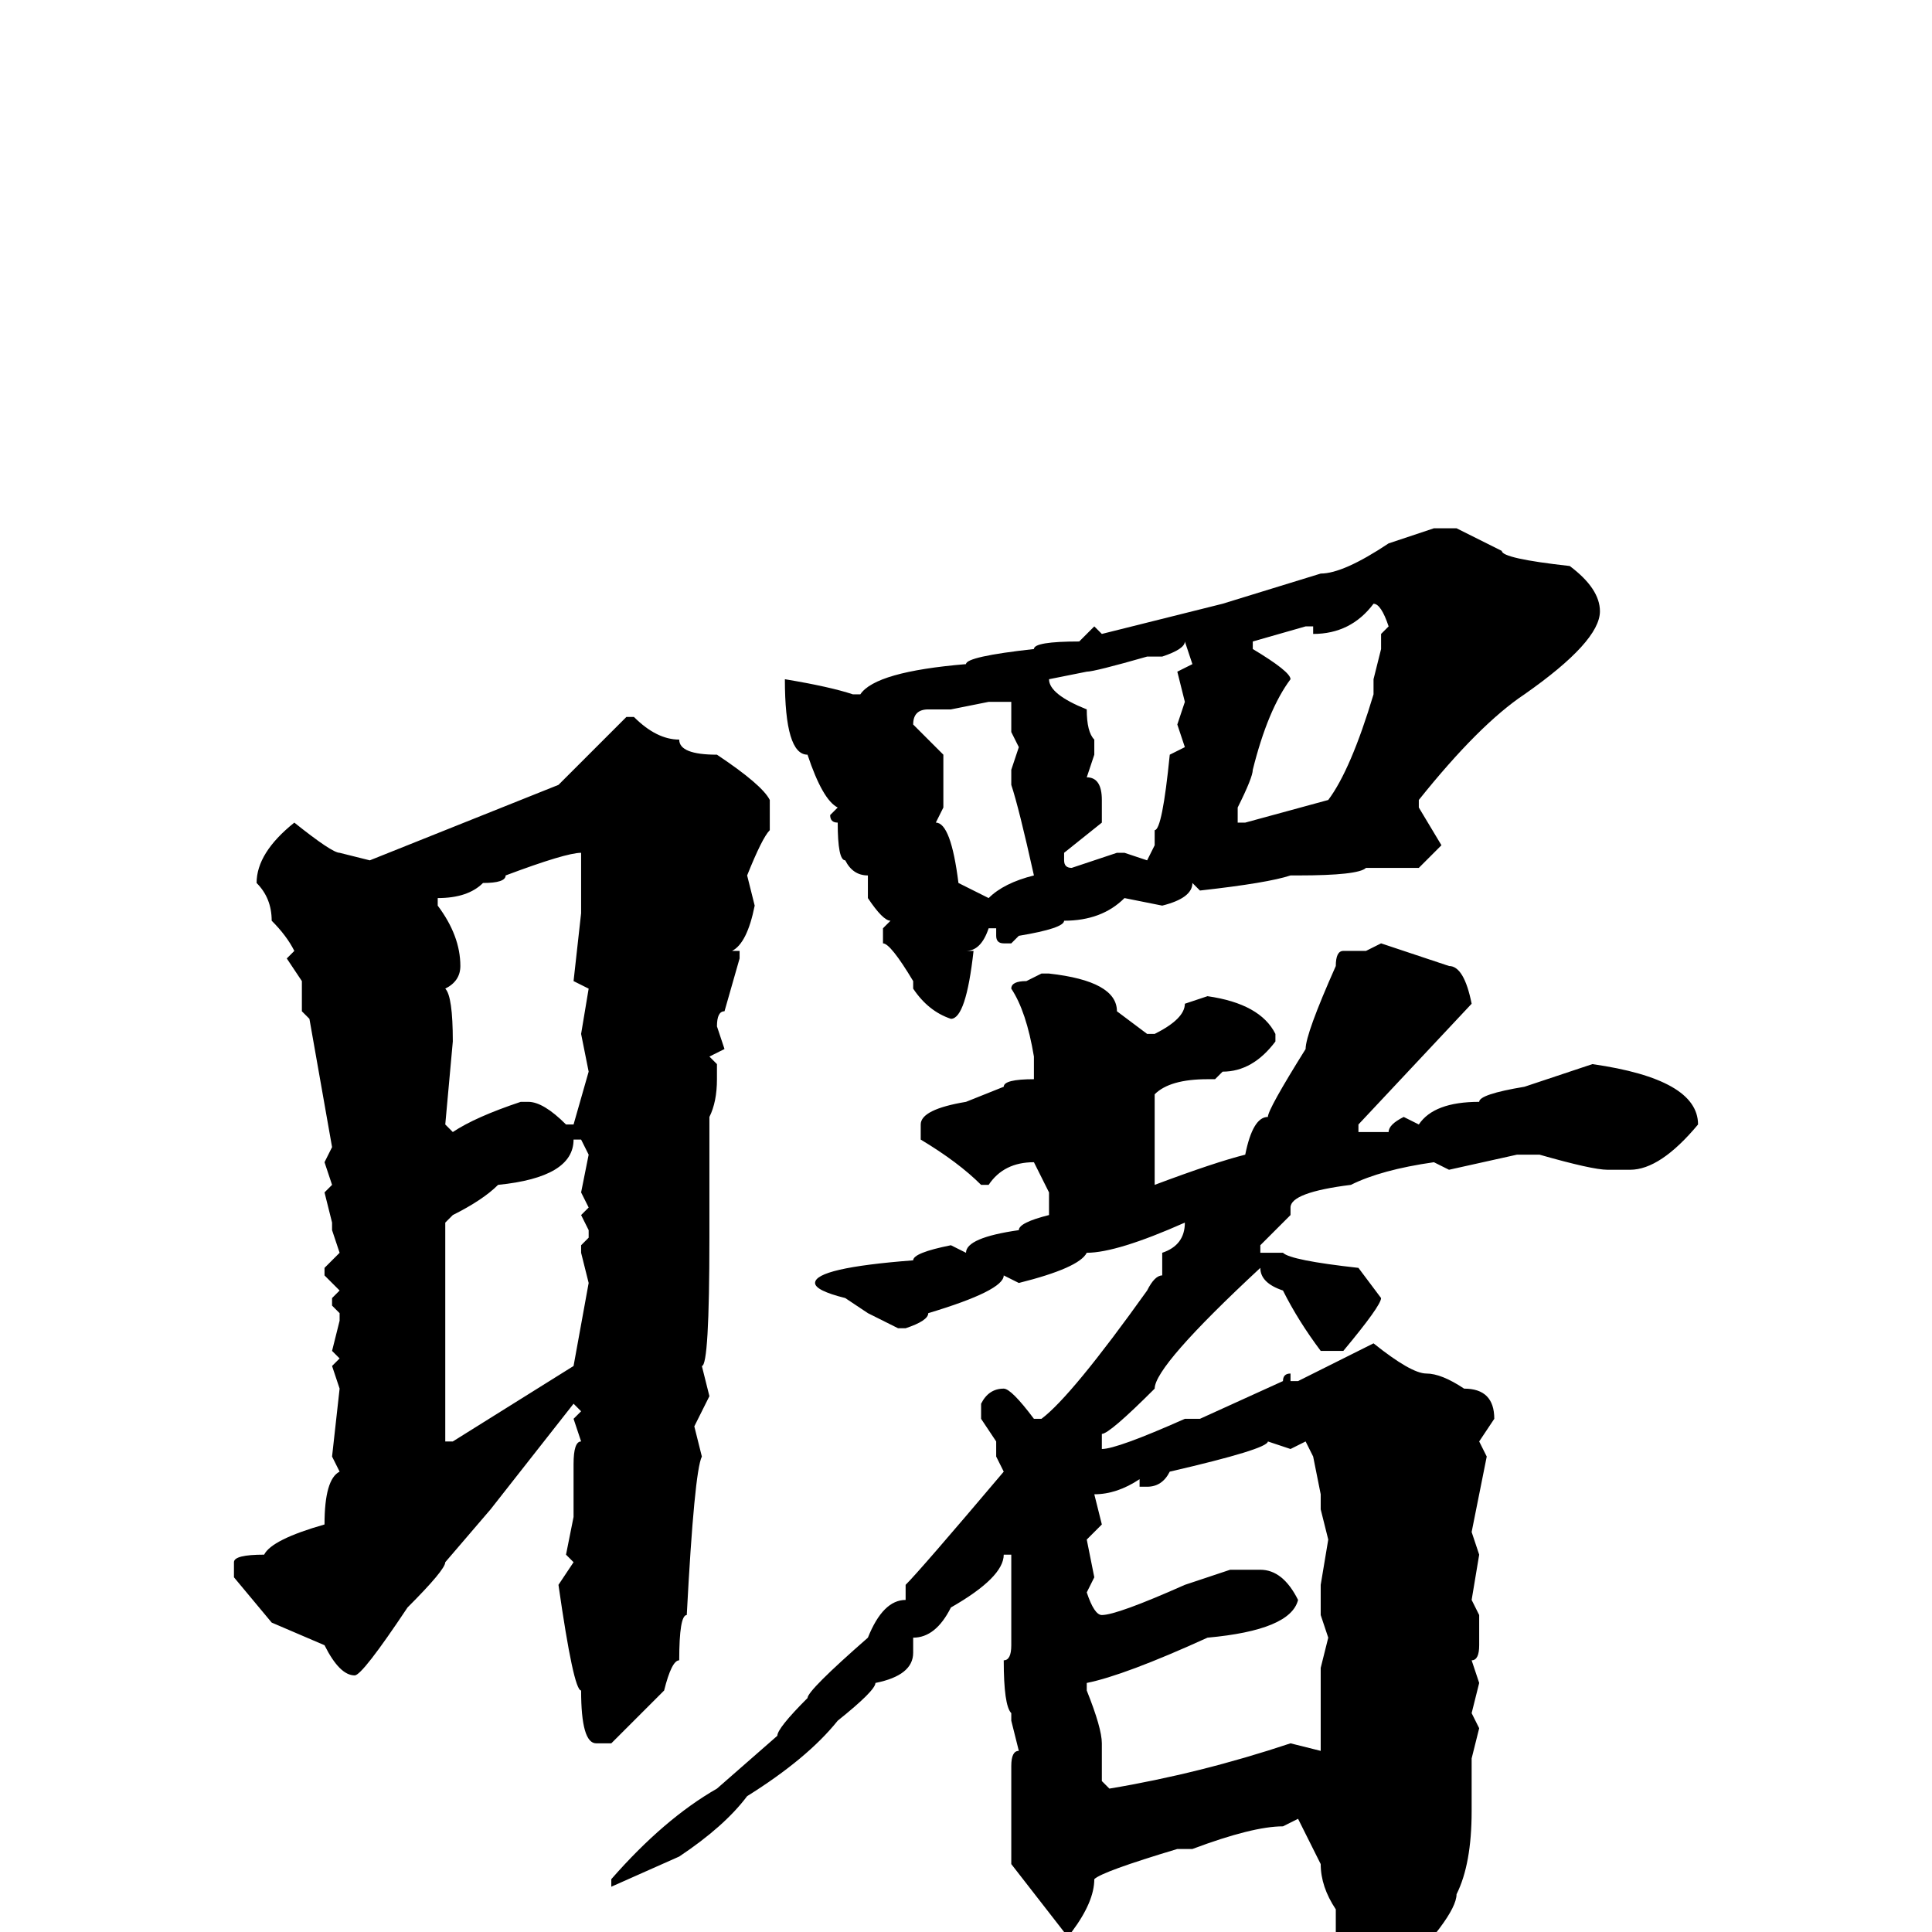 <svg xmlns="http://www.w3.org/2000/svg" viewBox="0 -256 256 256">
	<path fill="#000000" d="M190 -186H193L199 -183Q199 -182 208 -181Q212 -178 212 -175Q212 -171 202 -164Q196 -160 188 -150V-149L191 -144Q190 -143 188 -141H183H181Q180 -140 172 -140H171Q168 -139 159 -138L158 -139Q158 -137 154 -136L149 -137Q146 -134 141 -134Q141 -133 135 -132L134 -131H133Q132 -131 132 -132V-133H131Q130 -130 128 -130H129Q128 -121 126 -121Q123 -122 121 -125V-126Q118 -131 117 -131V-133L118 -134Q117 -134 115 -137V-138V-140Q113 -140 112 -142Q111 -142 111 -147Q110 -147 110 -148L111 -149Q109 -150 107 -156Q104 -156 104 -166Q110 -165 113 -164H114Q116 -167 128 -168Q128 -169 137 -170Q137 -171 143 -171L145 -173L146 -172L162 -176L175 -180Q178 -180 184 -184ZM174 -172V-173H173L166 -171V-170Q171 -167 171 -166Q168 -162 166 -154Q166 -153 164 -149V-147H165L176 -150Q179 -154 182 -164V-165V-166L183 -170V-172L184 -173Q183 -176 182 -176Q179 -172 174 -172ZM157 -171Q157 -170 154 -169H152Q145 -167 144 -167L139 -166Q139 -164 144 -162Q144 -159 145 -158V-156L144 -153Q146 -153 146 -150V-147L141 -143V-142Q141 -141 142 -141L148 -143H149L152 -142L153 -144V-146Q154 -146 155 -156L157 -157L156 -160L157 -163L156 -167L158 -168L157 -171H158ZM126 -162H123Q121 -162 121 -160L125 -156V-155V-154V-150V-149L124 -147Q126 -147 127 -139L131 -137Q133 -139 137 -140Q135 -149 134 -152V-154L135 -157L134 -159V-161V-163H131ZM83 -161H84Q87 -158 90 -158Q90 -156 95 -156Q101 -152 102 -150V-149V-146Q101 -145 99 -140L100 -136Q99 -131 97 -130H98V-129L96 -122Q95 -122 95 -120L96 -117L94 -116L95 -115V-113Q95 -110 94 -108V-103V-102V-100V-98V-96V-93V-92Q94 -75 93 -75L94 -71L92 -67L93 -63Q92 -61 91 -42Q90 -42 90 -36Q89 -36 88 -32L81 -25H79Q77 -25 77 -32Q76 -32 74 -46L76 -49L75 -50L76 -55V-62Q76 -65 77 -65L76 -68L77 -69L76 -70L65 -56L59 -49Q59 -48 54 -43Q48 -34 47 -34Q45 -34 43 -38L36 -41L31 -47V-49Q31 -50 35 -50Q36 -52 43 -54Q43 -60 45 -61L44 -63L45 -72L44 -75L45 -76L44 -77L45 -81V-82L44 -83V-84L45 -85L43 -87V-88L45 -90L44 -93V-94L43 -98L44 -99L43 -102L44 -104L41 -121L40 -122V-126L38 -129L39 -130Q38 -132 36 -134Q36 -137 34 -139Q34 -143 39 -147Q44 -143 45 -143L49 -142L74 -152ZM58 -136Q61 -132 61 -128Q61 -126 59 -125Q60 -124 60 -118L59 -107L60 -106Q63 -108 69 -110H70Q72 -110 75 -107H76L78 -114L77 -119L78 -125L76 -126L77 -135V-143Q75 -143 67 -140Q67 -139 64 -139Q62 -137 58 -137V-136ZM183 -131L192 -128Q194 -128 195 -123L180 -107V-106H184Q184 -107 186 -108L188 -107Q190 -110 196 -110Q196 -111 202 -112L211 -115Q225 -113 225 -107Q220 -101 216 -101H213Q211 -101 204 -103H201L192 -101L190 -102Q183 -101 179 -99Q171 -98 171 -96V-95L167 -91V-90H170Q171 -89 180 -88L183 -84Q183 -83 178 -77H175Q172 -81 170 -85Q167 -86 167 -88Q153 -75 153 -72Q147 -66 146 -66V-64Q148 -64 157 -68H158H159L170 -73Q170 -74 171 -74V-73H172L182 -78Q187 -74 189 -74Q191 -74 194 -72Q198 -72 198 -68L196 -65L197 -63L195 -53L196 -50L195 -44L196 -42V-41V-38Q196 -36 195 -36L196 -33L195 -29L196 -27L195 -23V-16Q195 -9 193 -5Q193 -2 184 7Q182 10 180 10Q177 10 176 3L177 0V-3Q175 -6 175 -9L172 -15L170 -14Q166 -14 158 -11H156Q146 -8 145 -7Q145 -4 142 0H141L134 -9V-22Q134 -24 135 -24L134 -28V-29Q133 -30 133 -36Q134 -36 134 -38V-46V-49V-50H133Q133 -47 126 -43Q124 -39 121 -39V-37Q121 -34 116 -33Q116 -32 111 -28Q107 -23 99 -18Q96 -14 90 -10L81 -6V-7Q88 -15 95 -19L103 -26Q103 -27 107 -31Q107 -32 115 -39Q117 -44 120 -44V-46Q122 -48 133 -61L132 -63V-65L130 -68V-70Q131 -72 133 -72Q134 -72 137 -68H138Q142 -71 152 -85Q153 -87 154 -87V-90Q157 -91 157 -94Q148 -90 144 -90Q143 -88 135 -86L133 -87Q133 -85 123 -82Q123 -81 120 -80H119L115 -82L112 -84Q108 -85 108 -86Q108 -88 121 -89Q121 -90 126 -91L128 -90Q128 -92 135 -93Q135 -94 139 -95V-98L137 -102Q133 -102 131 -99H130Q127 -102 122 -105V-107Q122 -109 128 -110L133 -112Q133 -113 137 -113V-114V-116Q136 -122 134 -125Q134 -126 136 -126L138 -127H139Q148 -126 148 -122L152 -119H153Q157 -121 157 -123L160 -124Q167 -123 169 -119V-118Q166 -114 162 -114L161 -113H160Q155 -113 153 -111Q153 -108 153 -103V-99Q161 -102 165 -103Q166 -108 168 -108Q168 -109 173 -117Q173 -119 177 -128Q177 -130 178 -130H181ZM76 -105Q76 -100 66 -99Q64 -97 60 -95L59 -94V-71V-65H60L76 -75L78 -86L77 -90V-91L78 -92V-93L77 -95L78 -96L77 -98L78 -103L77 -105ZM168 -65Q168 -64 155 -61Q154 -59 152 -59H151V-60Q148 -58 145 -58L146 -54L144 -52L145 -47L144 -45Q145 -42 146 -42Q148 -42 157 -46L163 -48H167Q170 -48 172 -44Q171 -40 160 -39Q149 -34 144 -33V-32Q146 -27 146 -25V-20L147 -19Q159 -21 171 -25L175 -24V-25V-31V-32V-35L176 -39L175 -42V-44V-46L176 -52L175 -56V-58L174 -63L173 -65L171 -64Z"/>
</svg>